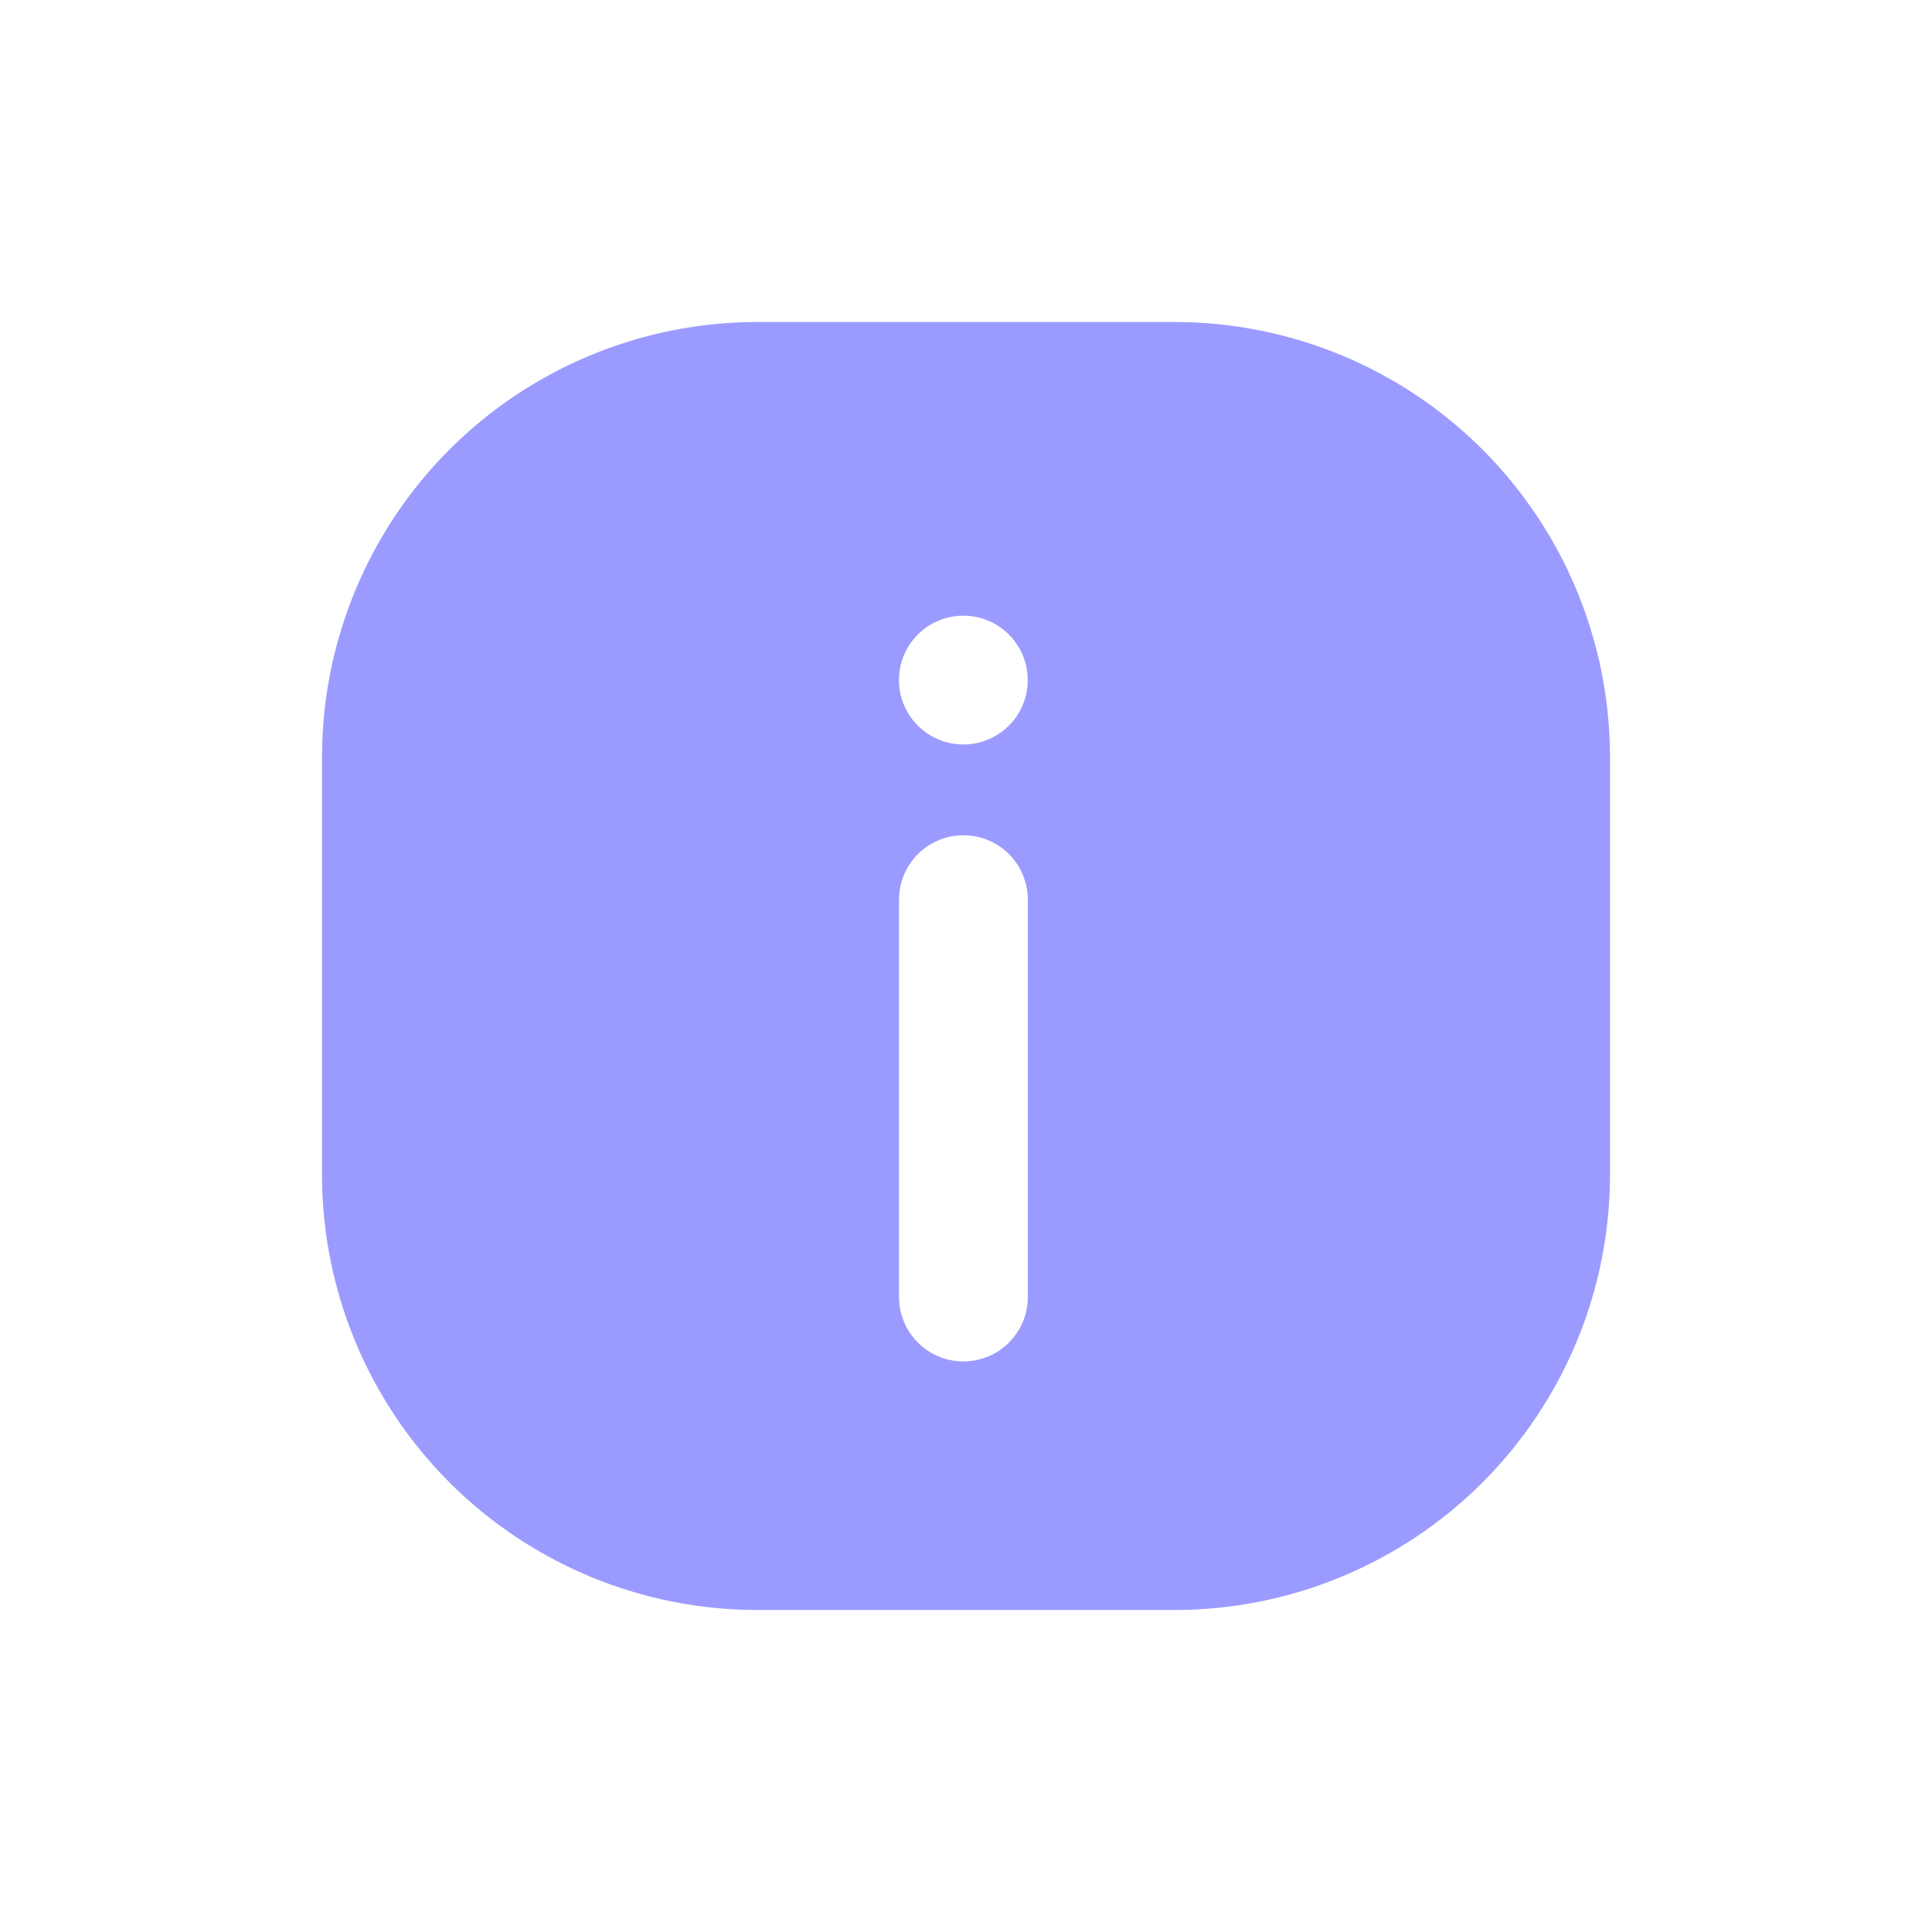 <svg width="30" height="30" viewBox="0 0 30 30" fill="none" xmlns="http://www.w3.org/2000/svg">
<path d="M18.25 5H11.75C9.961 5.003 8.245 5.715 6.98 6.98C5.715 8.245 5.003 9.961 5 11.75V18.25C5.003 20.039 5.715 21.755 6.98 23.02C8.245 24.285 9.961 24.997 11.75 25H18.25C20.039 24.997 21.755 24.285 23.02 23.02C24.285 21.755 24.997 20.039 25 18.25V11.75C24.997 9.961 24.285 8.245 23.02 6.98C21.755 5.715 20.039 5.003 18.25 5ZM14.96 9.56C15.209 9.56 15.448 9.653 15.632 9.82C15.816 9.988 15.931 10.217 15.954 10.465C15.978 10.712 15.909 10.96 15.76 11.159C15.611 11.358 15.394 11.494 15.15 11.542C14.906 11.589 14.653 11.544 14.44 11.415C14.228 11.286 14.071 11.082 14 10.844C13.93 10.606 13.95 10.35 14.058 10.126C14.166 9.902 14.354 9.726 14.584 9.633C14.707 9.583 14.838 9.559 14.97 9.56H14.96ZM15.96 20.14C15.96 20.405 15.855 20.66 15.667 20.847C15.48 21.035 15.225 21.14 14.96 21.14C14.695 21.14 14.44 21.035 14.253 20.847C14.065 20.66 13.96 20.405 13.96 20.14V13.97C13.96 13.705 14.065 13.45 14.253 13.263C14.44 13.075 14.695 12.97 14.96 12.97C15.225 12.97 15.48 13.075 15.667 13.263C15.855 13.45 15.96 13.705 15.96 13.97V20.14Z" fill="#9B9BFF"/>
</svg>
